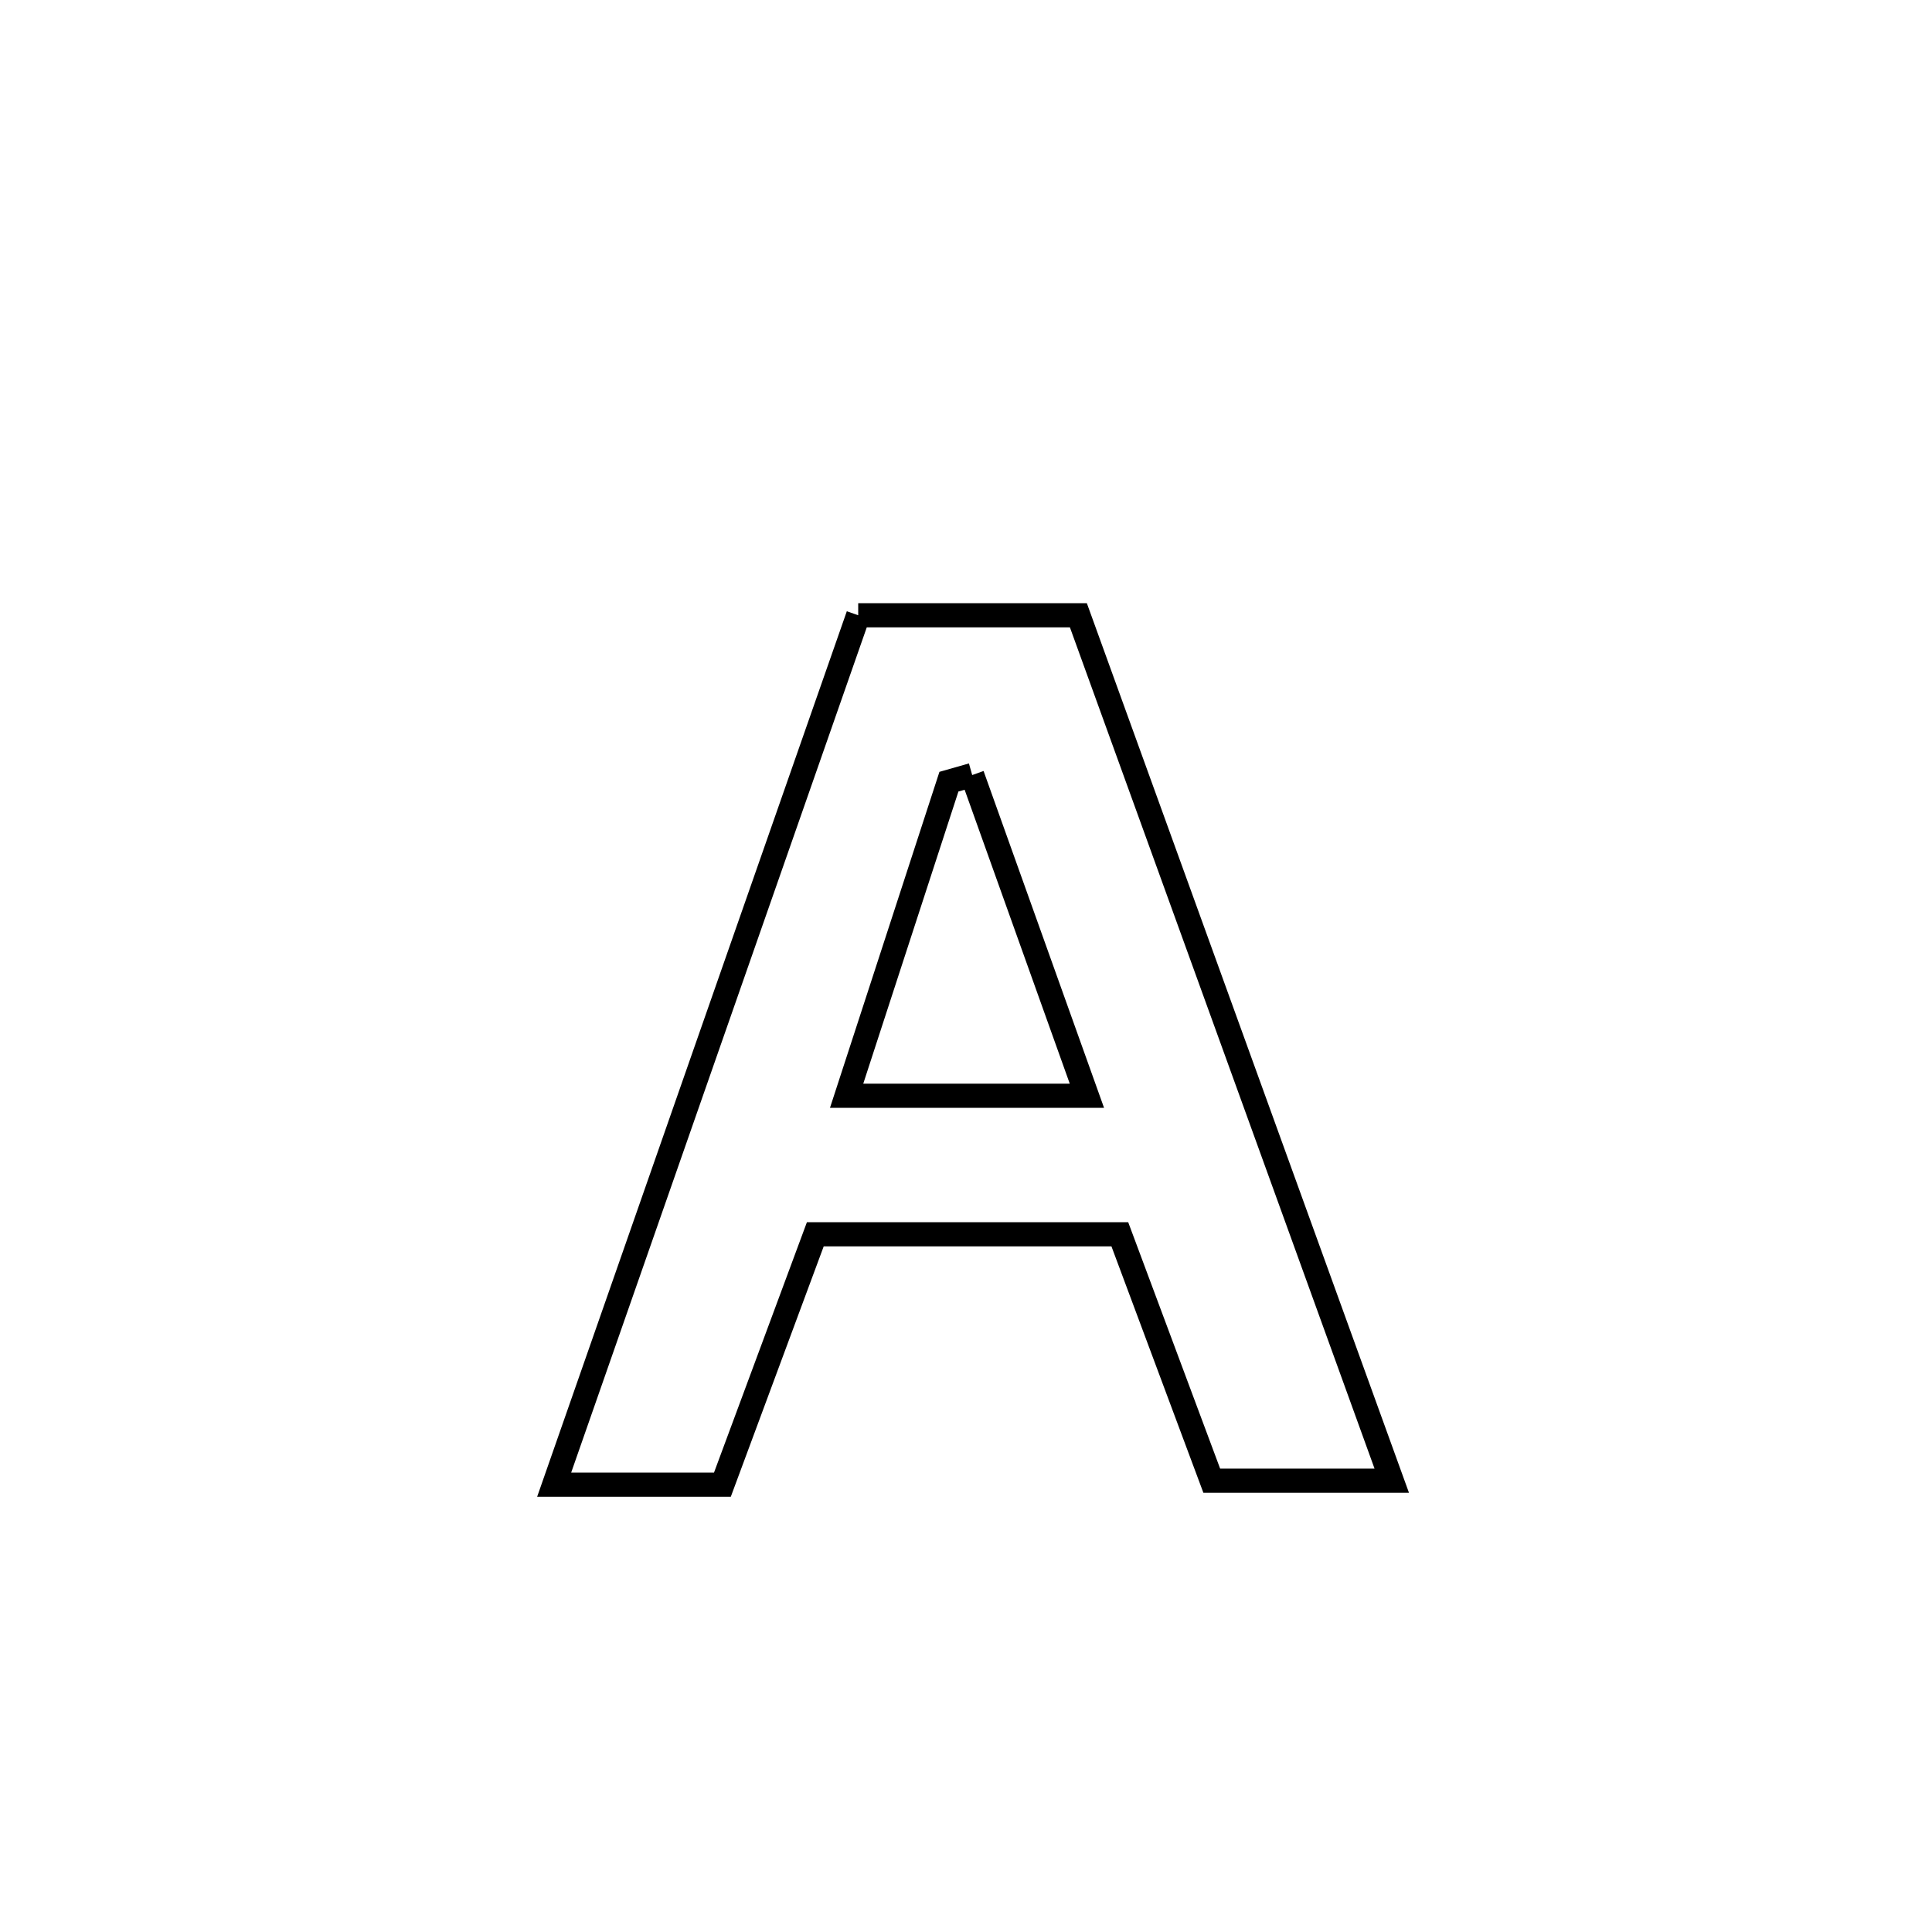 <svg xmlns="http://www.w3.org/2000/svg" viewBox="0.0 0.0 24.0 24.0" height="200px" width="200px"><path fill="none" stroke="black" stroke-width=".3" stroke-opacity="1.0"  filling="0" d="M10.661 7.643 L10.661 7.643 C11.572 7.643 12.484 7.643 13.396 7.643 L13.396 7.643 C14.045 9.435 14.694 11.227 15.343 13.019 C15.991 14.81 16.64 16.602 17.289 18.394 L17.289 18.394 C16.544 18.394 15.798 18.394 15.053 18.394 L15.053 18.394 C14.754 17.594 14.203 16.114 13.911 15.333 L13.911 15.333 C13.887 15.333 10.133 15.333 10.128 15.333 L10.128 15.333 C9.744 16.37 9.359 17.406 8.974 18.443 L8.974 18.443 C8.277 18.443 7.58 18.443 6.884 18.443 L6.884 18.443 C7.513 16.643 8.143 14.843 8.772 13.043 C9.402 11.243 10.031 9.443 10.661 7.643 L10.661 7.643"></path>
<path fill="none" stroke="black" stroke-width=".3" stroke-opacity="1.0"  filling="0" d="M12.077 9.628 L12.077 9.628 C12.552 10.956 13.027 12.284 13.502 13.612 L13.502 13.612 C12.507 13.612 11.512 13.612 10.517 13.612 L10.517 13.612 C10.941 12.312 11.364 11.011 11.788 9.71 L11.788 9.71 C11.884 9.682 11.981 9.655 12.077 9.628 L12.077 9.628"></path></svg>